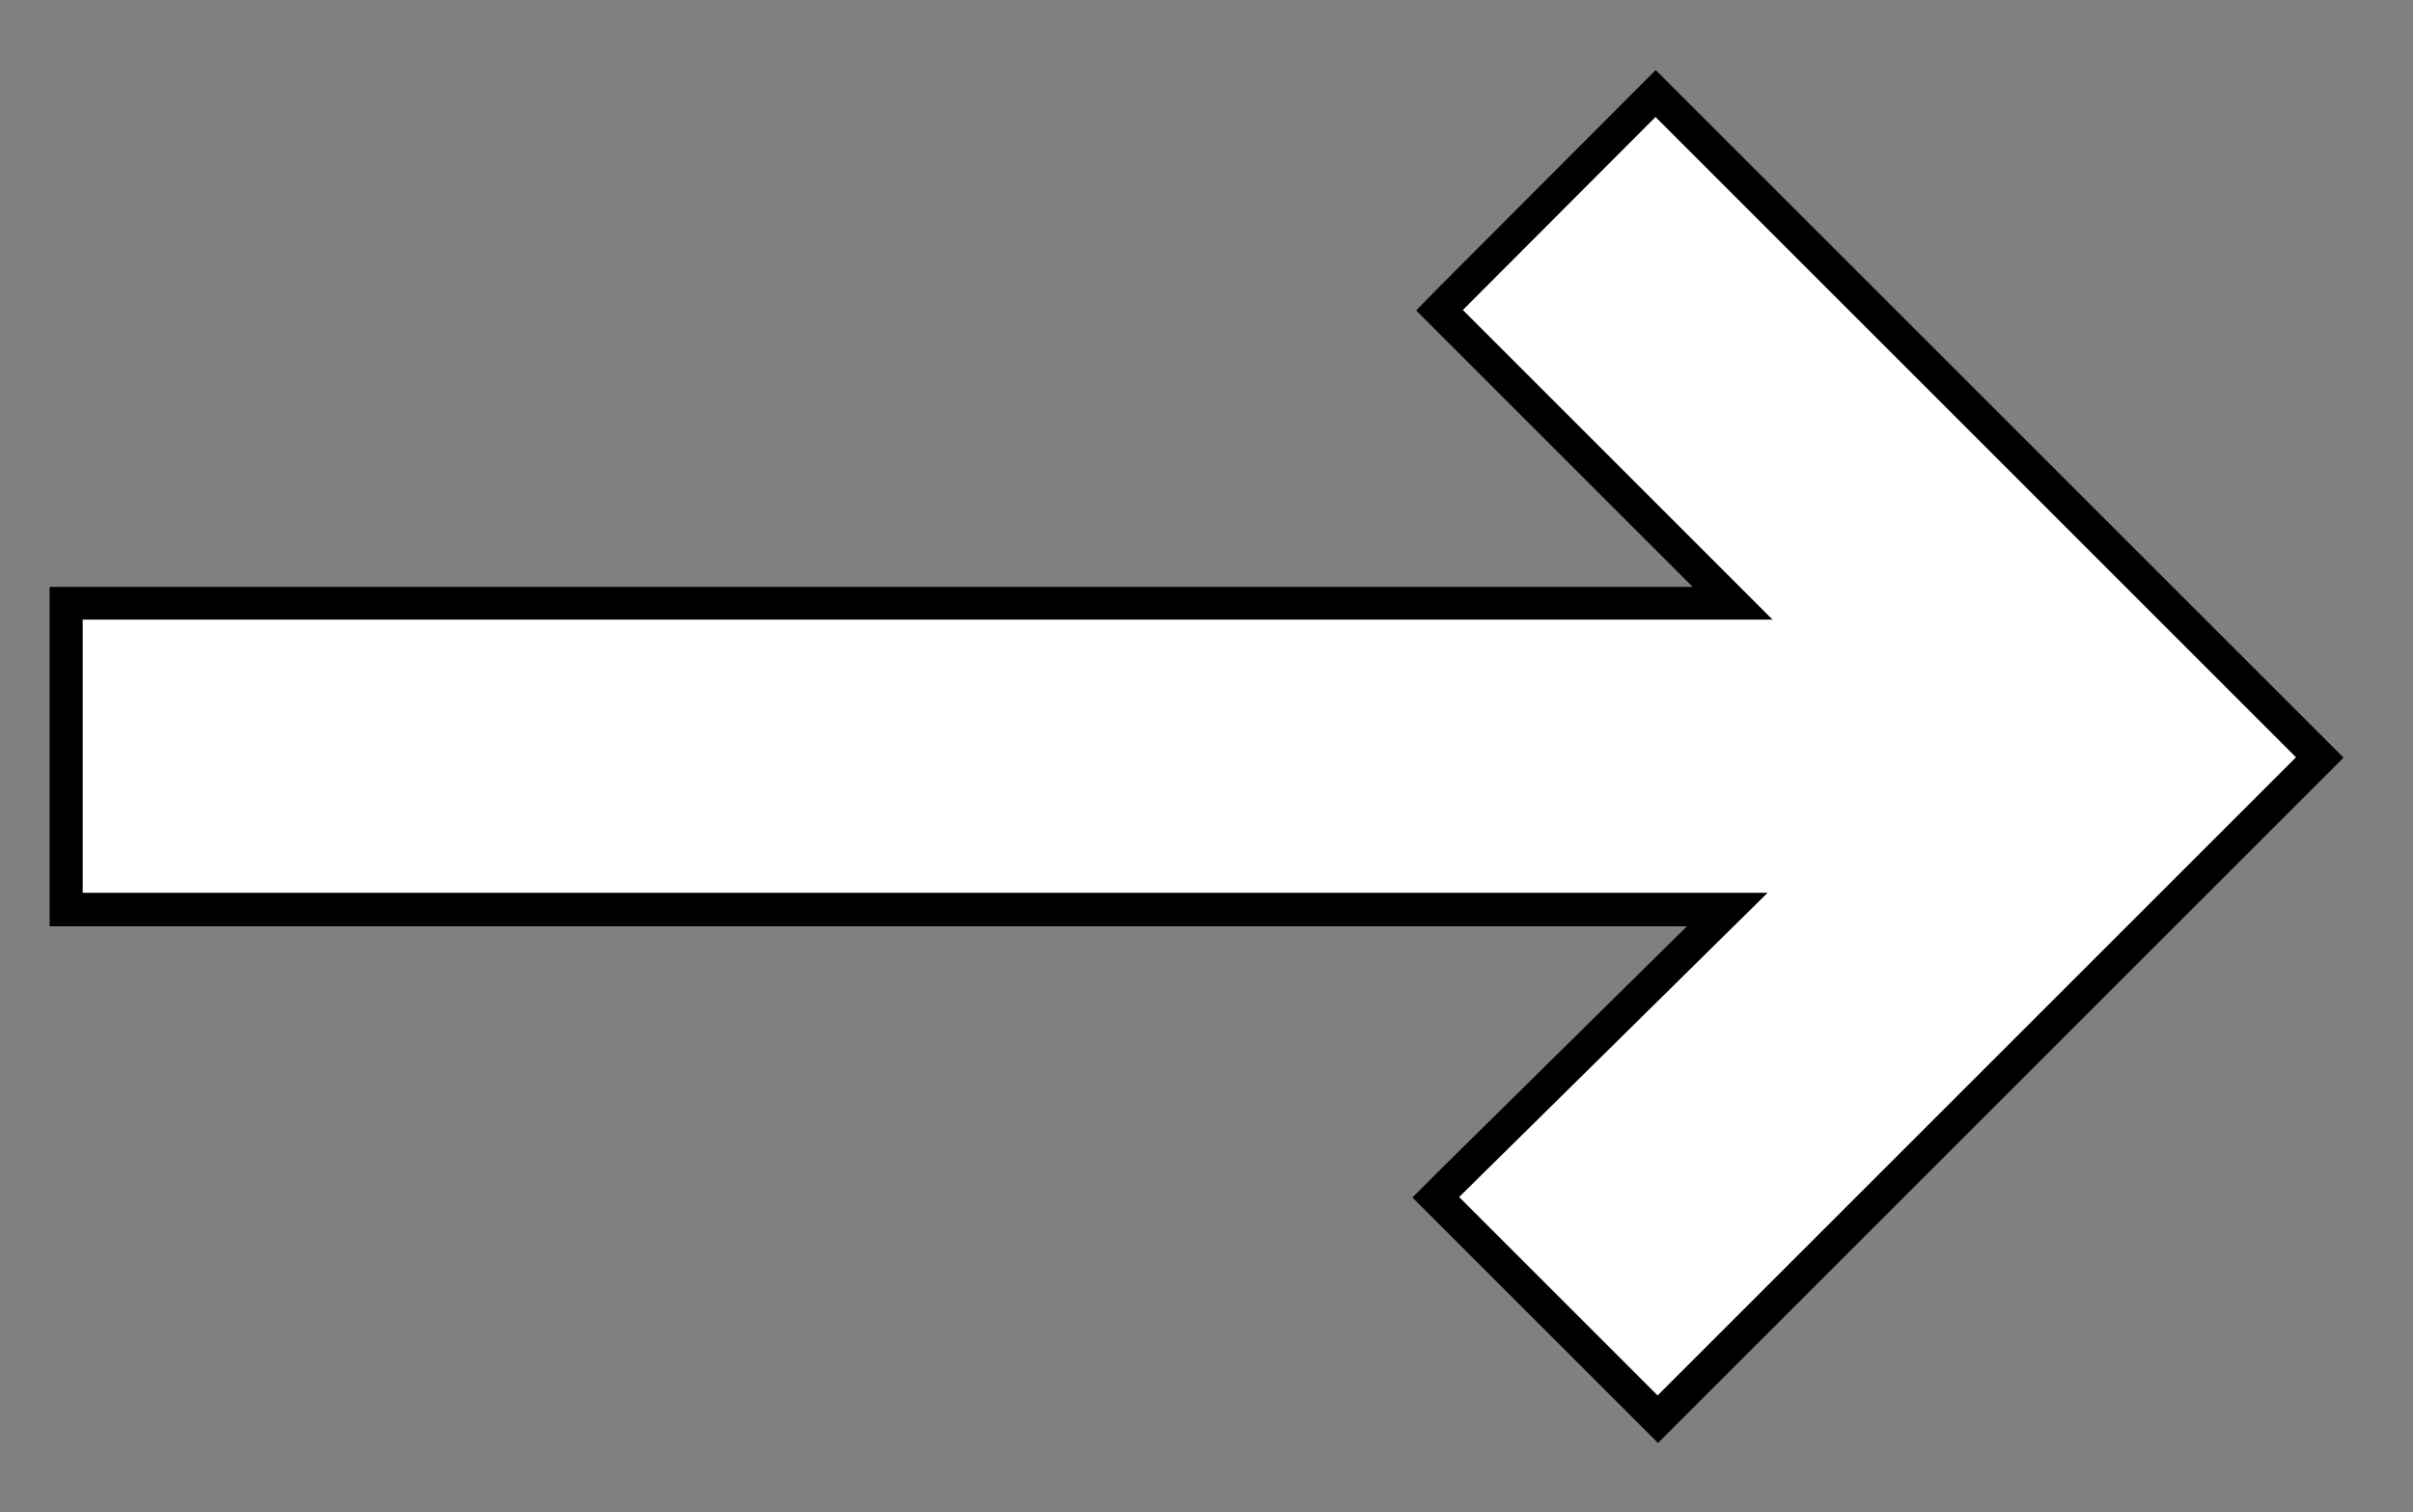 <?xml version="1.0" encoding="UTF-8"?>
<svg xmlns="http://www.w3.org/2000/svg" version="1.1" viewBox="0 0 583.6 365.9">
  <rect x="0" y="0" width="583.6" height="365.9" fill="#808080" stroke="none"/>
  <defs>
    <style>
      .cls-1 {
        fill: #fff;
      }
    </style>
  </defs>
  <!-- Generator: Adobe Illustrator 28.6.0, SVG Export Plug-In . SVG Version: 1.2.0 Build 709)  -->
  <g>
    <g id="Logo">
      <g>
        <polygon class="cls-1" points="347.2 289.6 417.7 220 16 220 16 145.9 419 145.9 348.1 75 400.4 22.6 561 183.2 400.9 343.3 347.2 289.6"/>
        <path d="M400.4,28.3l154.9,154.9-154.4,154.4-48-48,74.6-73.6H20v-66.1h408.7l-74.9-74.9,46.6-46.7M400.4,17l-5.7,5.7-46.6,46.7-5.6,5.7,5.7,5.7,61.2,61.2H12v82.1h396l-60.7,59.9-5.7,5.7,5.7,5.7,48,48,5.7,5.7,5.7-5.7,154.4-154.4,5.7-5.7-5.7-5.7L406.1,22.6l-5.7-5.7h0Z"/>
      </g>
    </g>
  </g>
</svg>